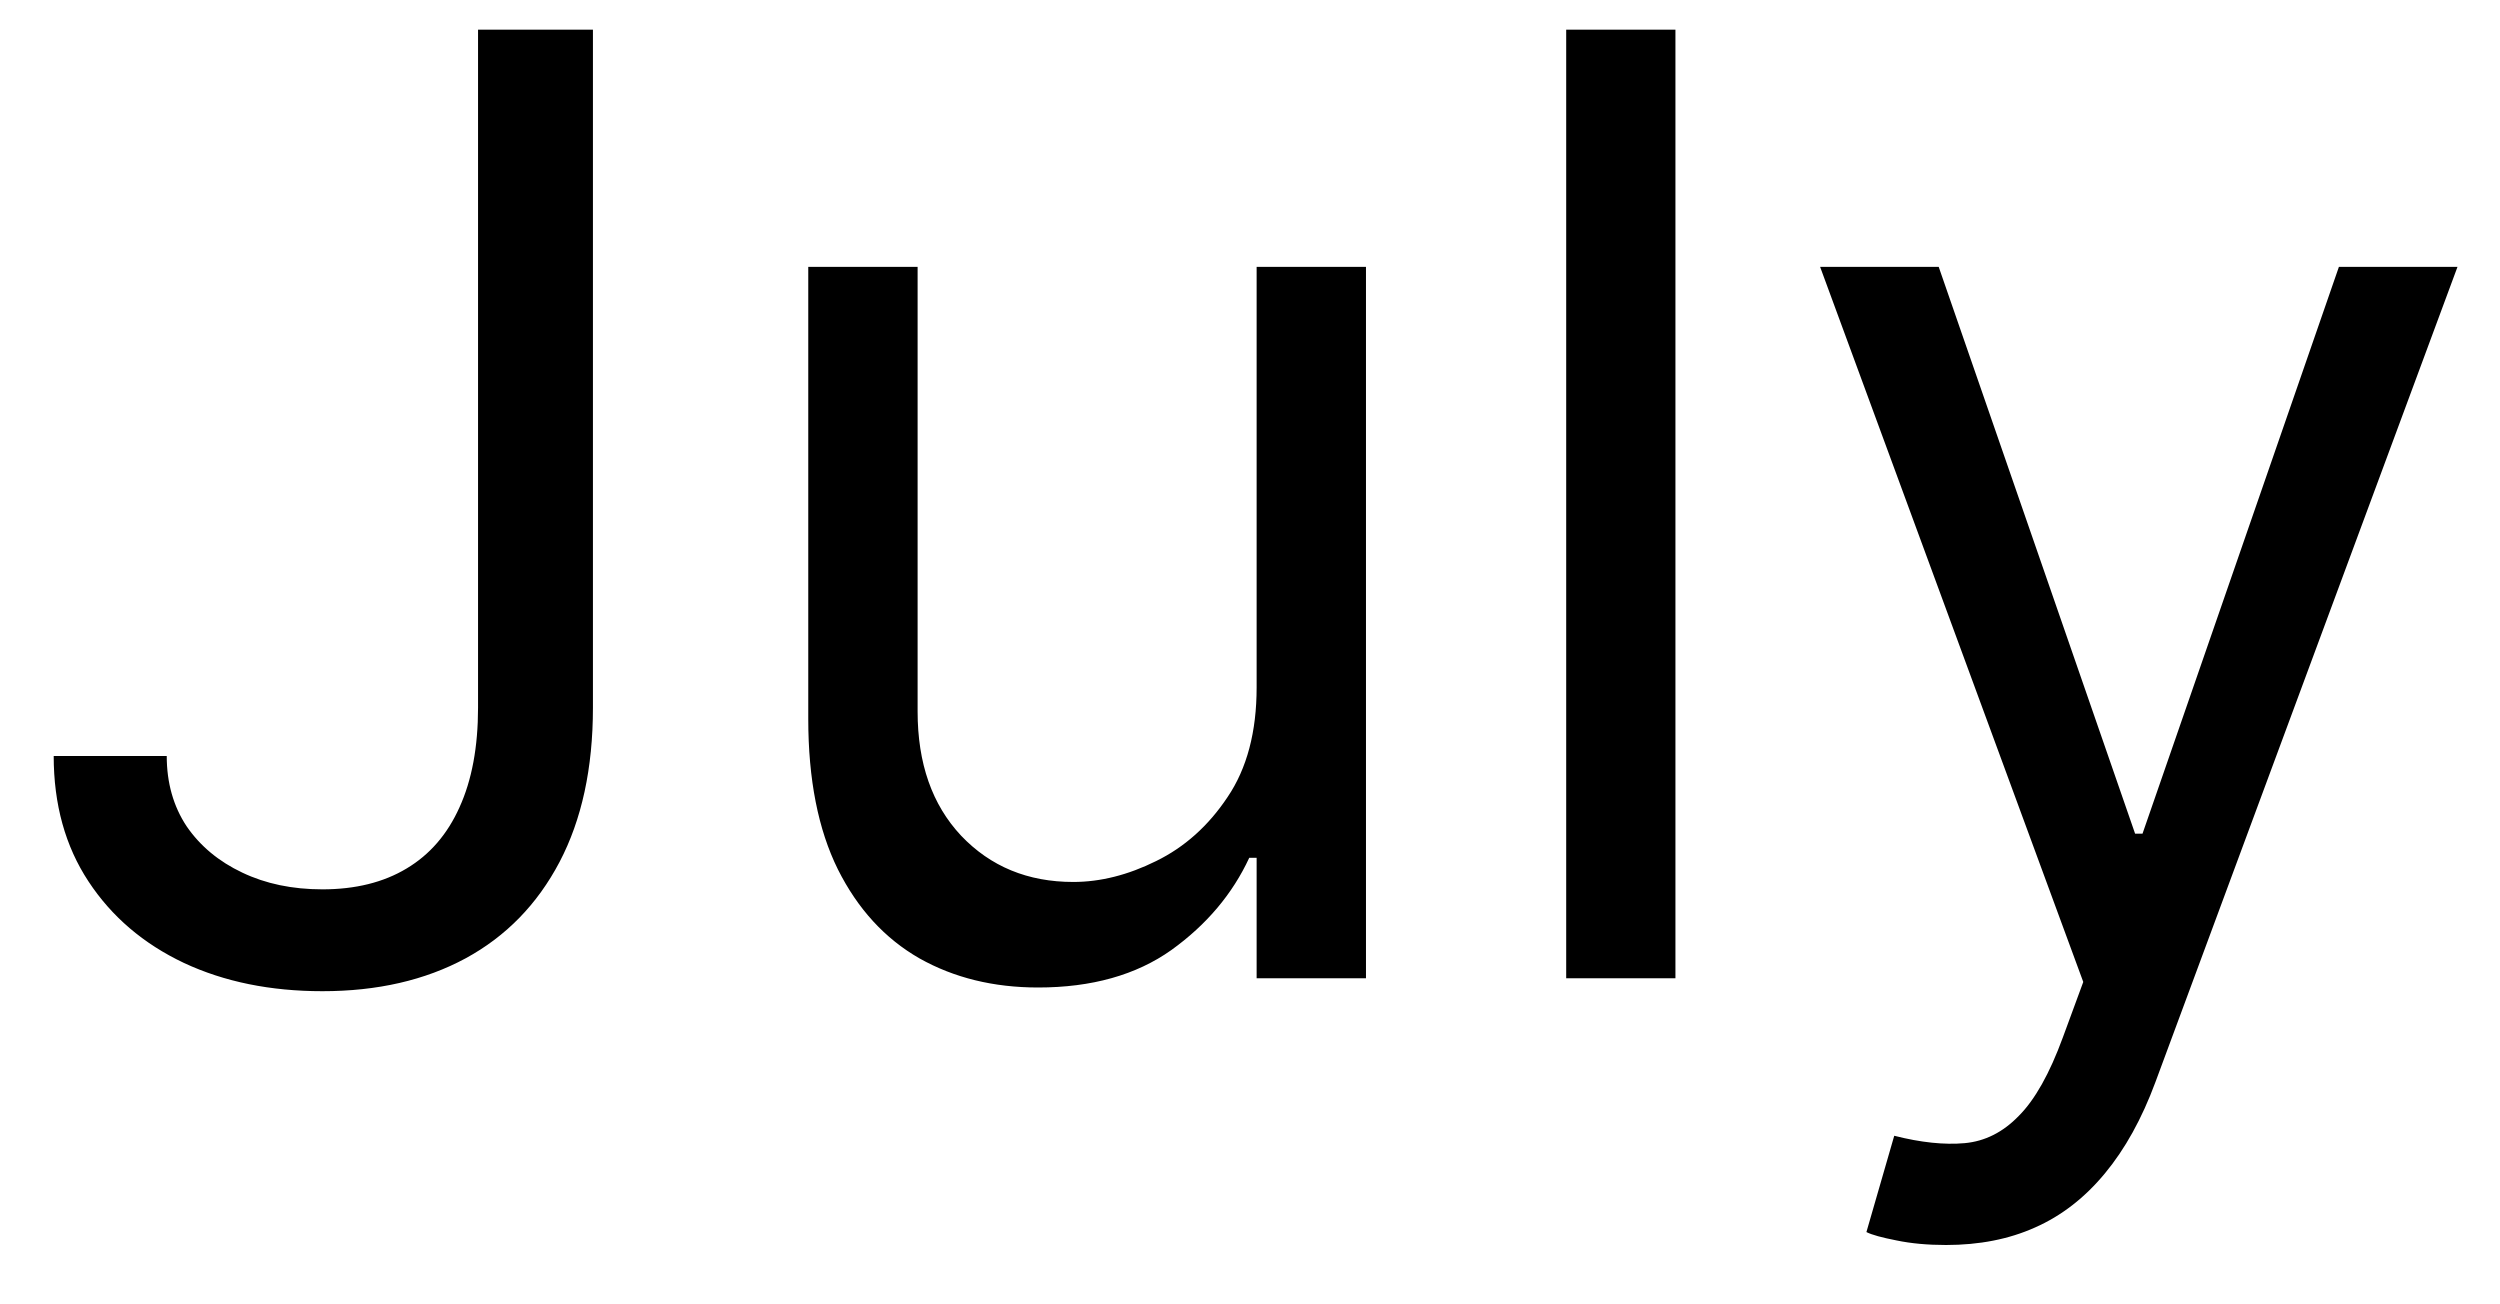 <svg width="23" height="12" viewBox="0 0 23 12" fill="none" xmlns="http://www.w3.org/2000/svg">
<path d="M4.398 0.273H5.455V6.511C5.455 7.068 5.352 7.541 5.148 7.93C4.943 8.32 4.655 8.615 4.283 8.817C3.911 9.018 3.472 9.119 2.966 9.119C2.489 9.119 2.064 9.033 1.692 8.859C1.32 8.683 1.027 8.433 0.814 8.109C0.601 7.786 0.494 7.401 0.494 6.955H1.534C1.534 7.202 1.595 7.418 1.717 7.602C1.842 7.784 2.013 7.926 2.229 8.028C2.445 8.131 2.69 8.182 2.966 8.182C3.27 8.182 3.528 8.118 3.741 7.99C3.955 7.862 4.116 7.675 4.227 7.428C4.341 7.178 4.398 6.872 4.398 6.511V0.273ZM11.561 6.324V2.455H12.567V9H11.561V7.892H11.493C11.339 8.224 11.101 8.507 10.777 8.74C10.453 8.97 10.044 9.085 9.55 9.085C9.141 9.085 8.777 8.996 8.459 8.817C8.141 8.635 7.891 8.362 7.709 7.999C7.527 7.632 7.436 7.17 7.436 6.614V2.455H8.442V6.545C8.442 7.023 8.575 7.403 8.842 7.688C9.112 7.972 9.456 8.114 9.874 8.114C10.124 8.114 10.378 8.05 10.636 7.922C10.898 7.794 11.117 7.598 11.293 7.334C11.472 7.07 11.561 6.733 11.561 6.324ZM15.414 0.273V9H14.409V0.273H15.414ZM17.904 11.454C17.734 11.454 17.582 11.44 17.448 11.412C17.315 11.386 17.222 11.361 17.171 11.335L17.427 10.449C17.671 10.511 17.887 10.534 18.075 10.517C18.262 10.5 18.428 10.416 18.573 10.266C18.721 10.118 18.856 9.878 18.978 9.545L19.166 9.034L16.745 2.455H17.836L19.643 7.67H19.711L21.518 2.455H22.609L19.83 9.955C19.705 10.293 19.55 10.572 19.366 10.794C19.181 11.018 18.967 11.185 18.722 11.293C18.481 11.401 18.208 11.454 17.904 11.454Z" fill="black"/>
</svg>

